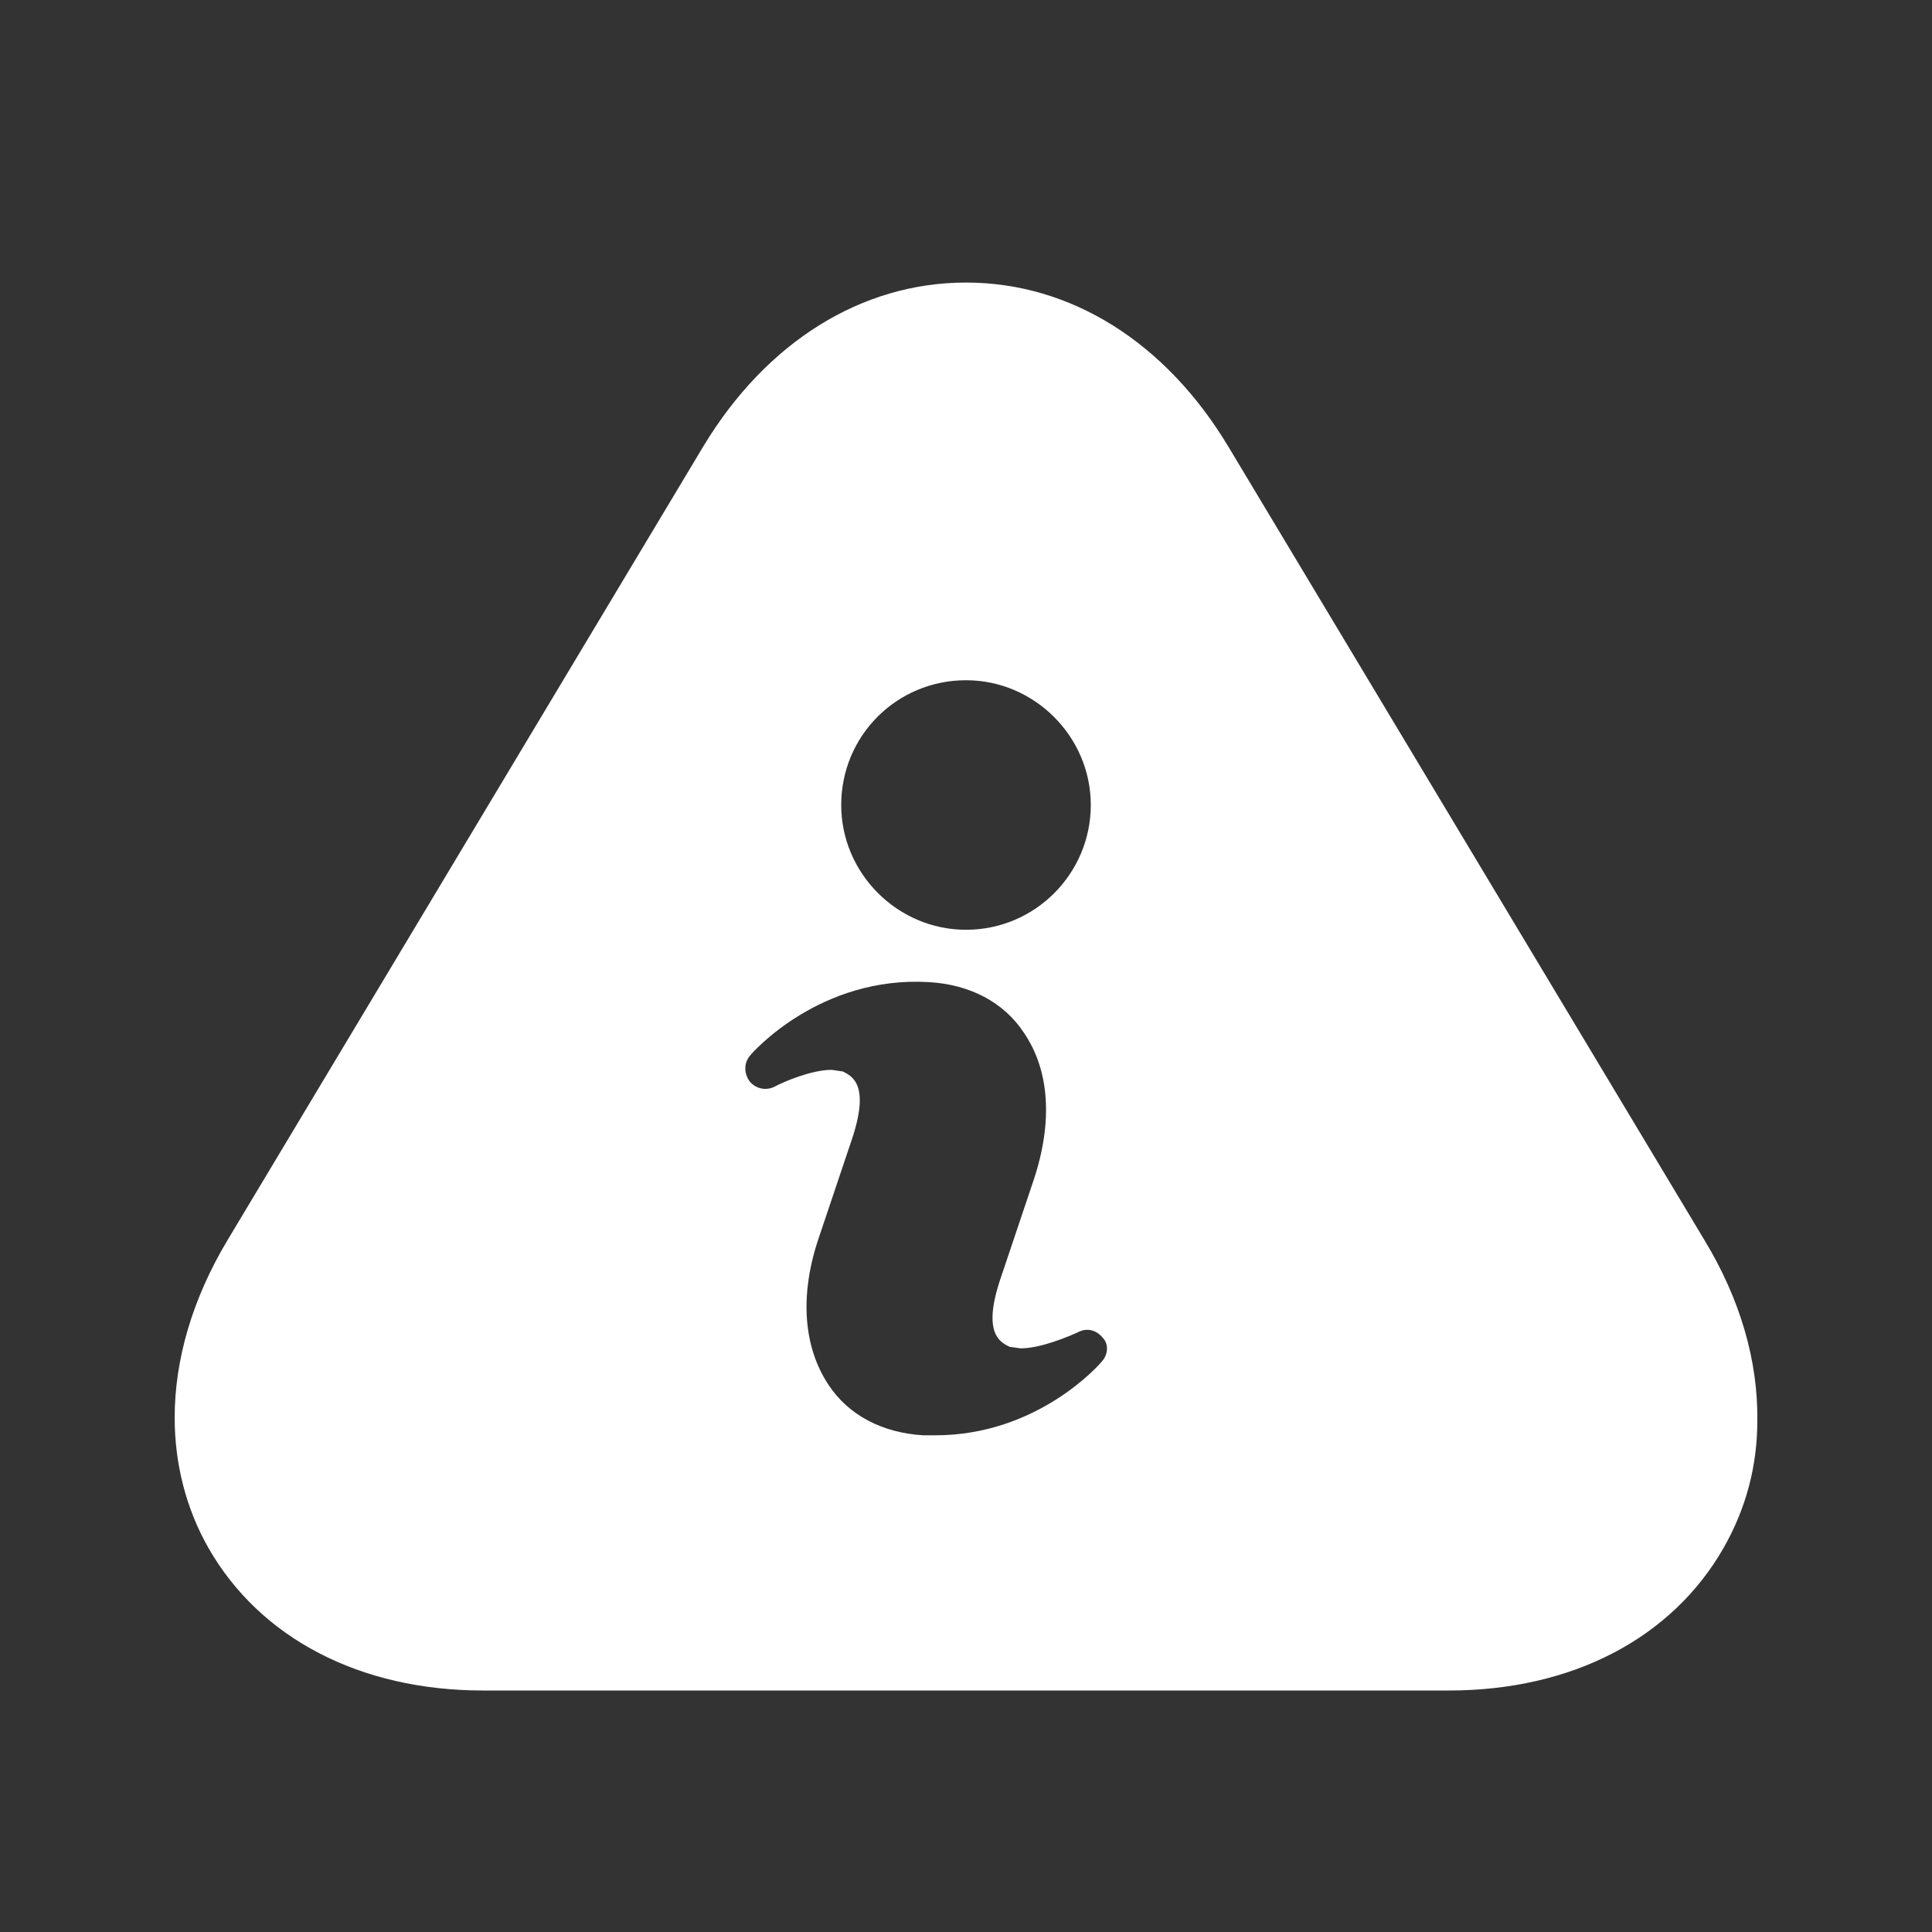 <svg width="44" height="44" viewBox="0 0 44 44" fill="none" xmlns="http://www.w3.org/2000/svg">
<rect x="0" y="0" width="44" height="44" fill="#333333" stroke="none"/>
<path d="M38.812 28.233L27.977 10.175C26.547 7.792 24.383 6.435 22 6.435C19.617 6.435 17.453 7.792 16.023 10.157L5.188 28.233C4.382 29.572 3.978 30.965 3.978 32.285C3.978 33.33 4.235 34.357 4.748 35.255C5.922 37.308 8.195 38.5 11 38.5H33C35.805 38.5 38.078 37.308 39.252 35.255C39.765 34.357 40.022 33.385 40.022 32.358C40.04 31.002 39.637 29.59 38.812 28.233ZM22 15.492C23.558 15.492 24.842 16.775 24.842 18.333C24.842 19.892 23.577 21.175 22 21.175C20.442 21.175 19.158 19.892 19.158 18.333C19.158 16.757 20.423 15.492 22 15.492ZM25.098 31.002C25.043 31.075 23.632 32.688 21.303 32.688H21.028C20.093 32.633 19.323 32.23 18.865 31.533C18.297 30.672 18.205 29.498 18.645 28.197L19.397 25.96C19.818 24.713 19.415 24.512 19.195 24.402L18.938 24.365C18.48 24.365 17.838 24.64 17.637 24.75C17.453 24.842 17.215 24.805 17.068 24.622C16.94 24.438 16.94 24.2 17.087 24.035C17.142 23.962 18.682 22.22 21.157 22.367C22.092 22.422 22.862 22.825 23.32 23.522C23.907 24.383 23.98 25.557 23.54 26.877L22.788 29.113C22.367 30.36 22.77 30.562 22.99 30.672L23.247 30.708C23.705 30.708 24.347 30.433 24.548 30.342C24.75 30.232 24.97 30.287 25.117 30.47C25.245 30.598 25.245 30.837 25.098 31.002Z" fill="white"/>
</svg>
